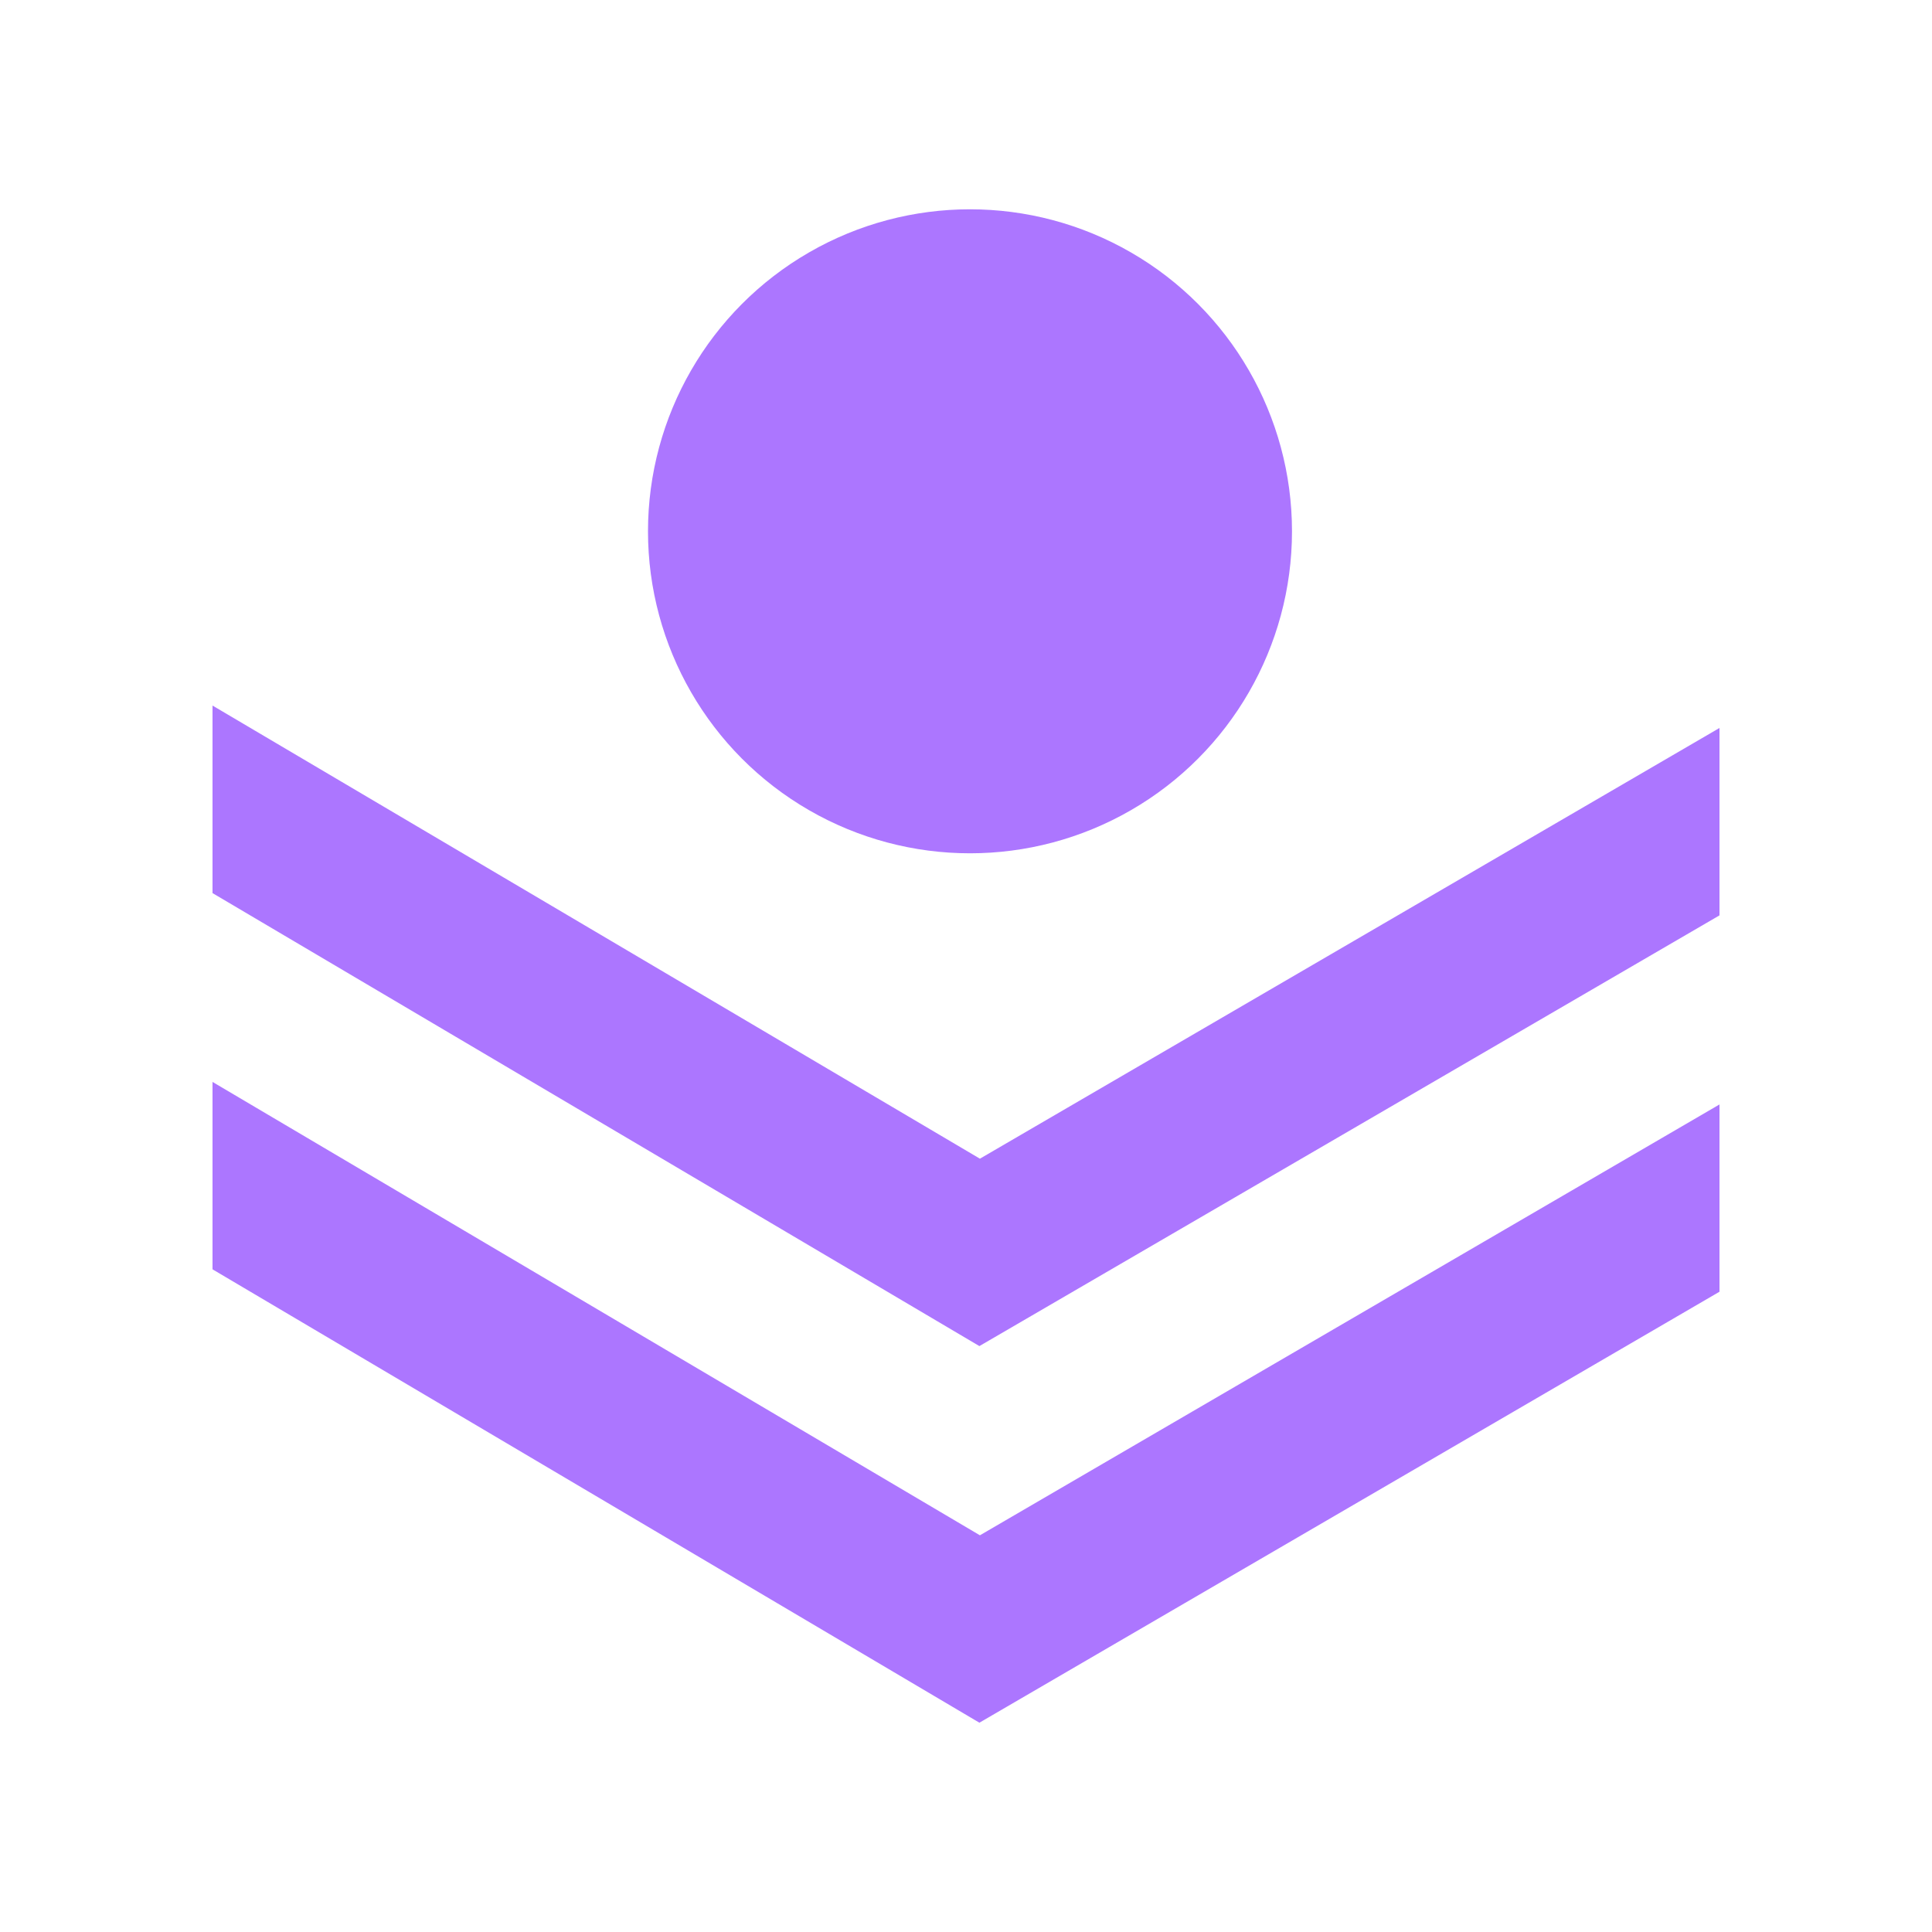 <?xml version="1.0" encoding="utf-8"?>
<!-- Generator: Adobe Illustrator 16.0.0, SVG Export Plug-In . SVG Version: 6.00 Build 0)  -->
<!DOCTYPE svg PUBLIC "-//W3C//DTD SVG 1.1//EN" "http://www.w3.org/Graphics/SVG/1.1/DTD/svg11.dtd">
<svg version="1.1" id="Vrstva_1" xmlns="http://www.w3.org/2000/svg" xmlns:xlink="http://www.w3.org/1999/xlink" x="0px" y="0px"
	 width="512px" height="512px" viewBox="0 0 15 15" enable-background="new 0 0 15 15" xml:space="preserve">
<g>
	<polygon fill="#AC76FF" points="13.35,7.107 7.604,10.451 1.65,6.934 1.65,5.478 7.608,8.996 13.35,5.652 	"/>
	<polygon fill="#AC76FF" points="13.35,10.029 7.604,13.375 1.65,9.855 1.65,8.4 7.608,11.92 13.35,8.575 	"/>
	<g>
		<circle fill="#AC76FF" cx="7.531" cy="4.125" r="2.5"/>
	</g>
</g>
</svg>
